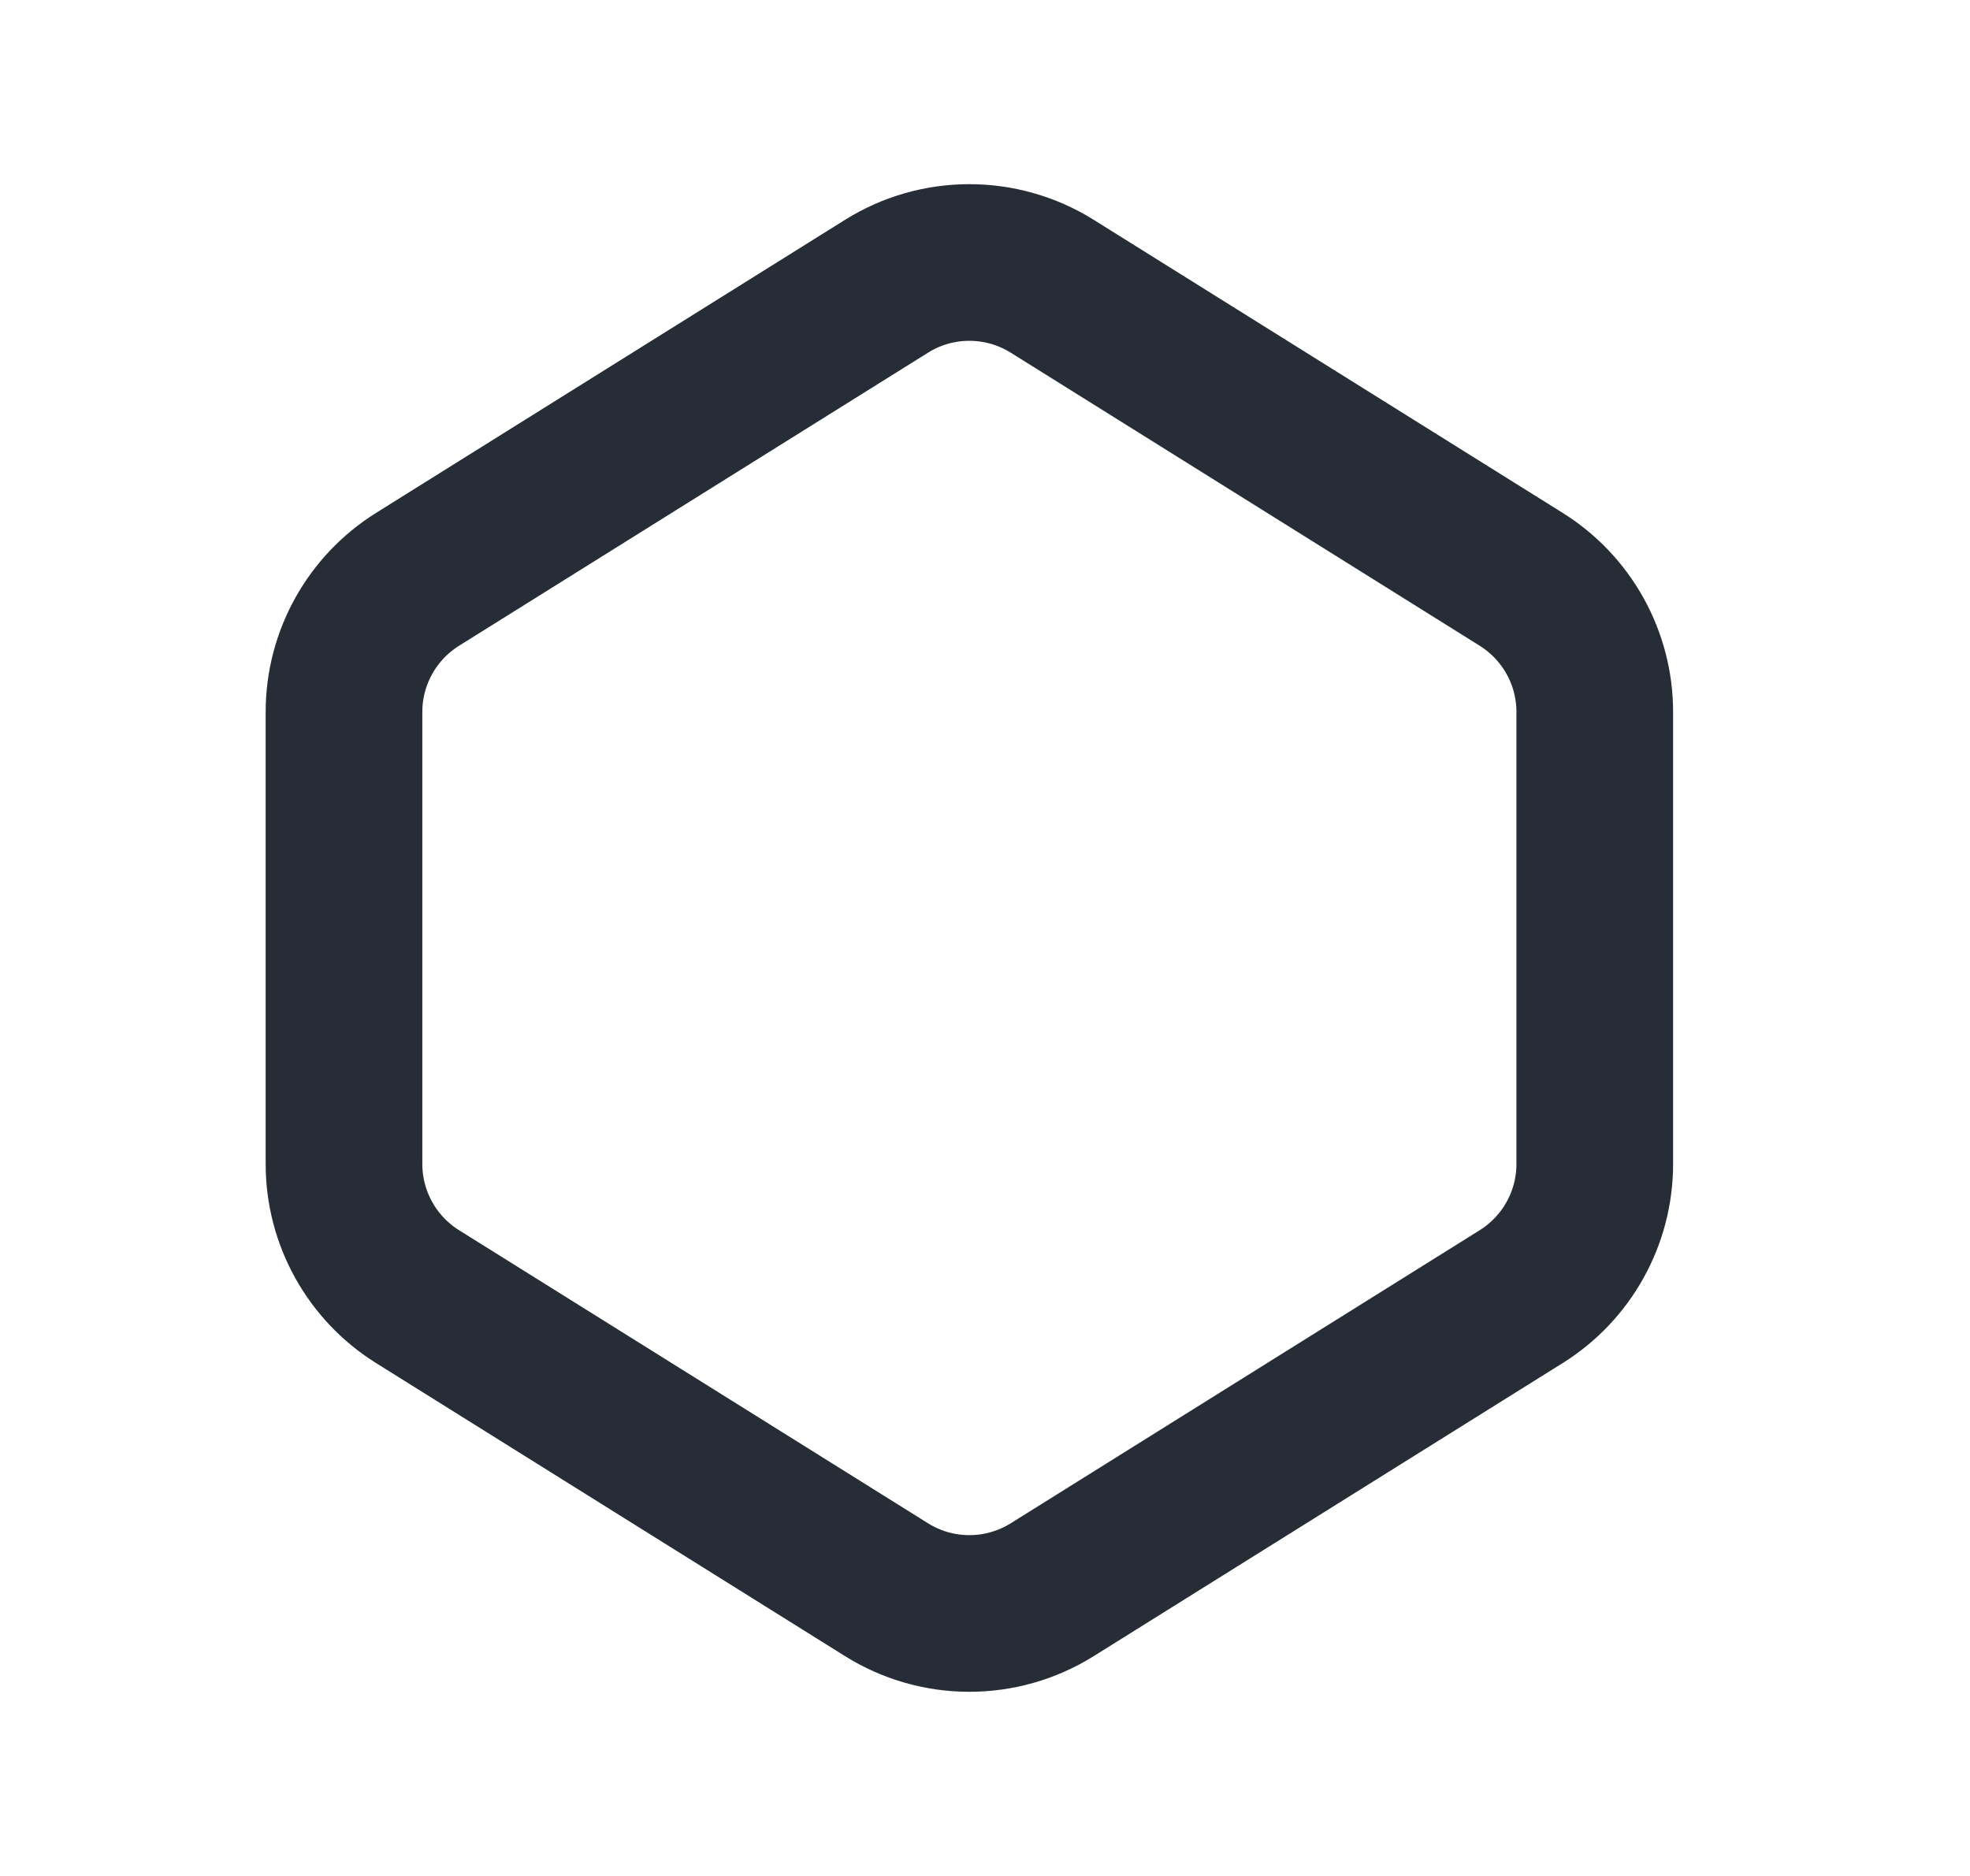 <svg width="21" height="20" viewBox="0 0 21 20" fill="none" xmlns="http://www.w3.org/2000/svg">
<path d="M4.45 6.177L9.45 3.052C9.99 2.714 10.676 2.714 11.217 3.052L16.217 6.177C16.704 6.482 17 7.016 17 7.59V12.41C17 12.984 16.704 13.518 16.217 13.823L11.217 16.948C10.676 17.286 9.99 17.286 9.45 16.948L4.45 13.823C3.963 13.518 3.667 12.984 3.667 12.41V7.59C3.667 7.016 3.963 6.482 4.45 6.177Z" stroke="#272D37" stroke-width="1.67" stroke-linecap="round"/>
</svg>
